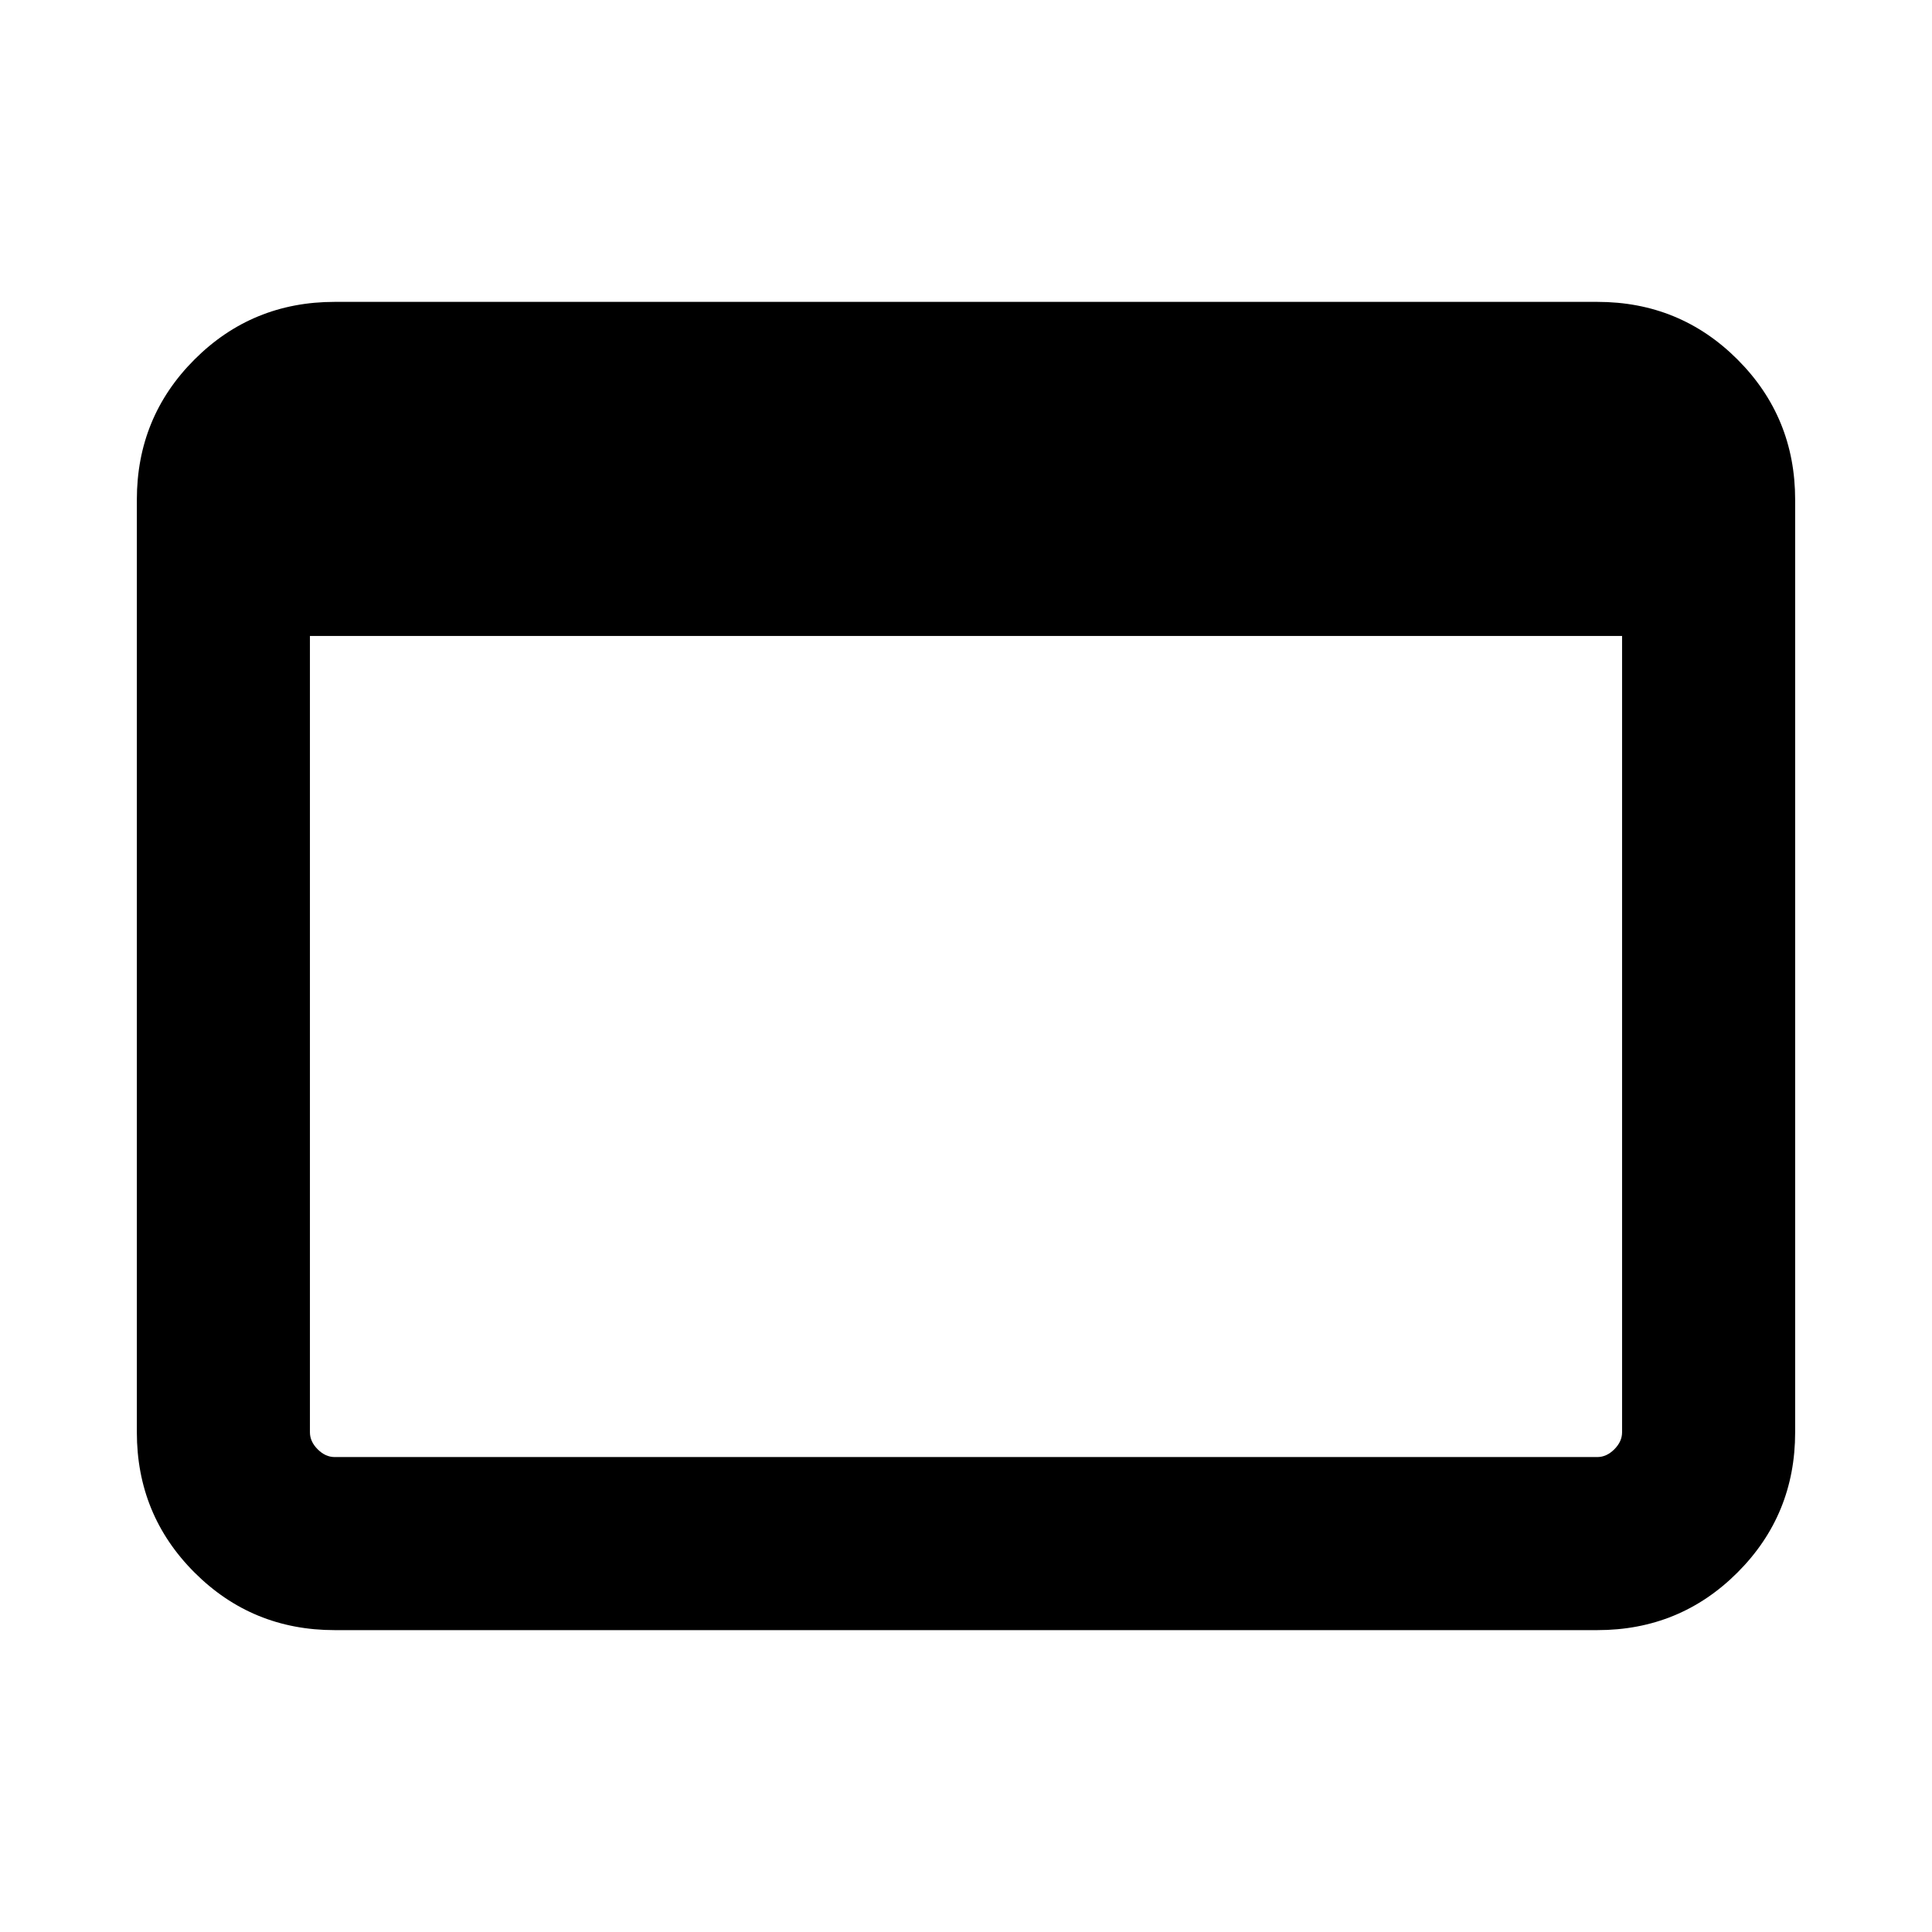 <svg xmlns="http://www.w3.org/2000/svg" height="24" viewBox="0 -960 960 960" width="24"><path d="M166.31-150q-41.03 0-69.67-28.64T68-248.31v-463.38q0-41.03 28.64-69.67T166.31-810h627.38q41.03 0 69.67 28.64T892-711.69v463.38q0 41.03-28.64 69.67T793.69-150H166.31Zm0-86h627.38q4.62 0 8.46-3.85 3.85-3.84 3.85-8.46V-644H154v395.69q0 4.62 3.85 8.46 3.84 3.85 8.46 3.85Z"/></svg>
